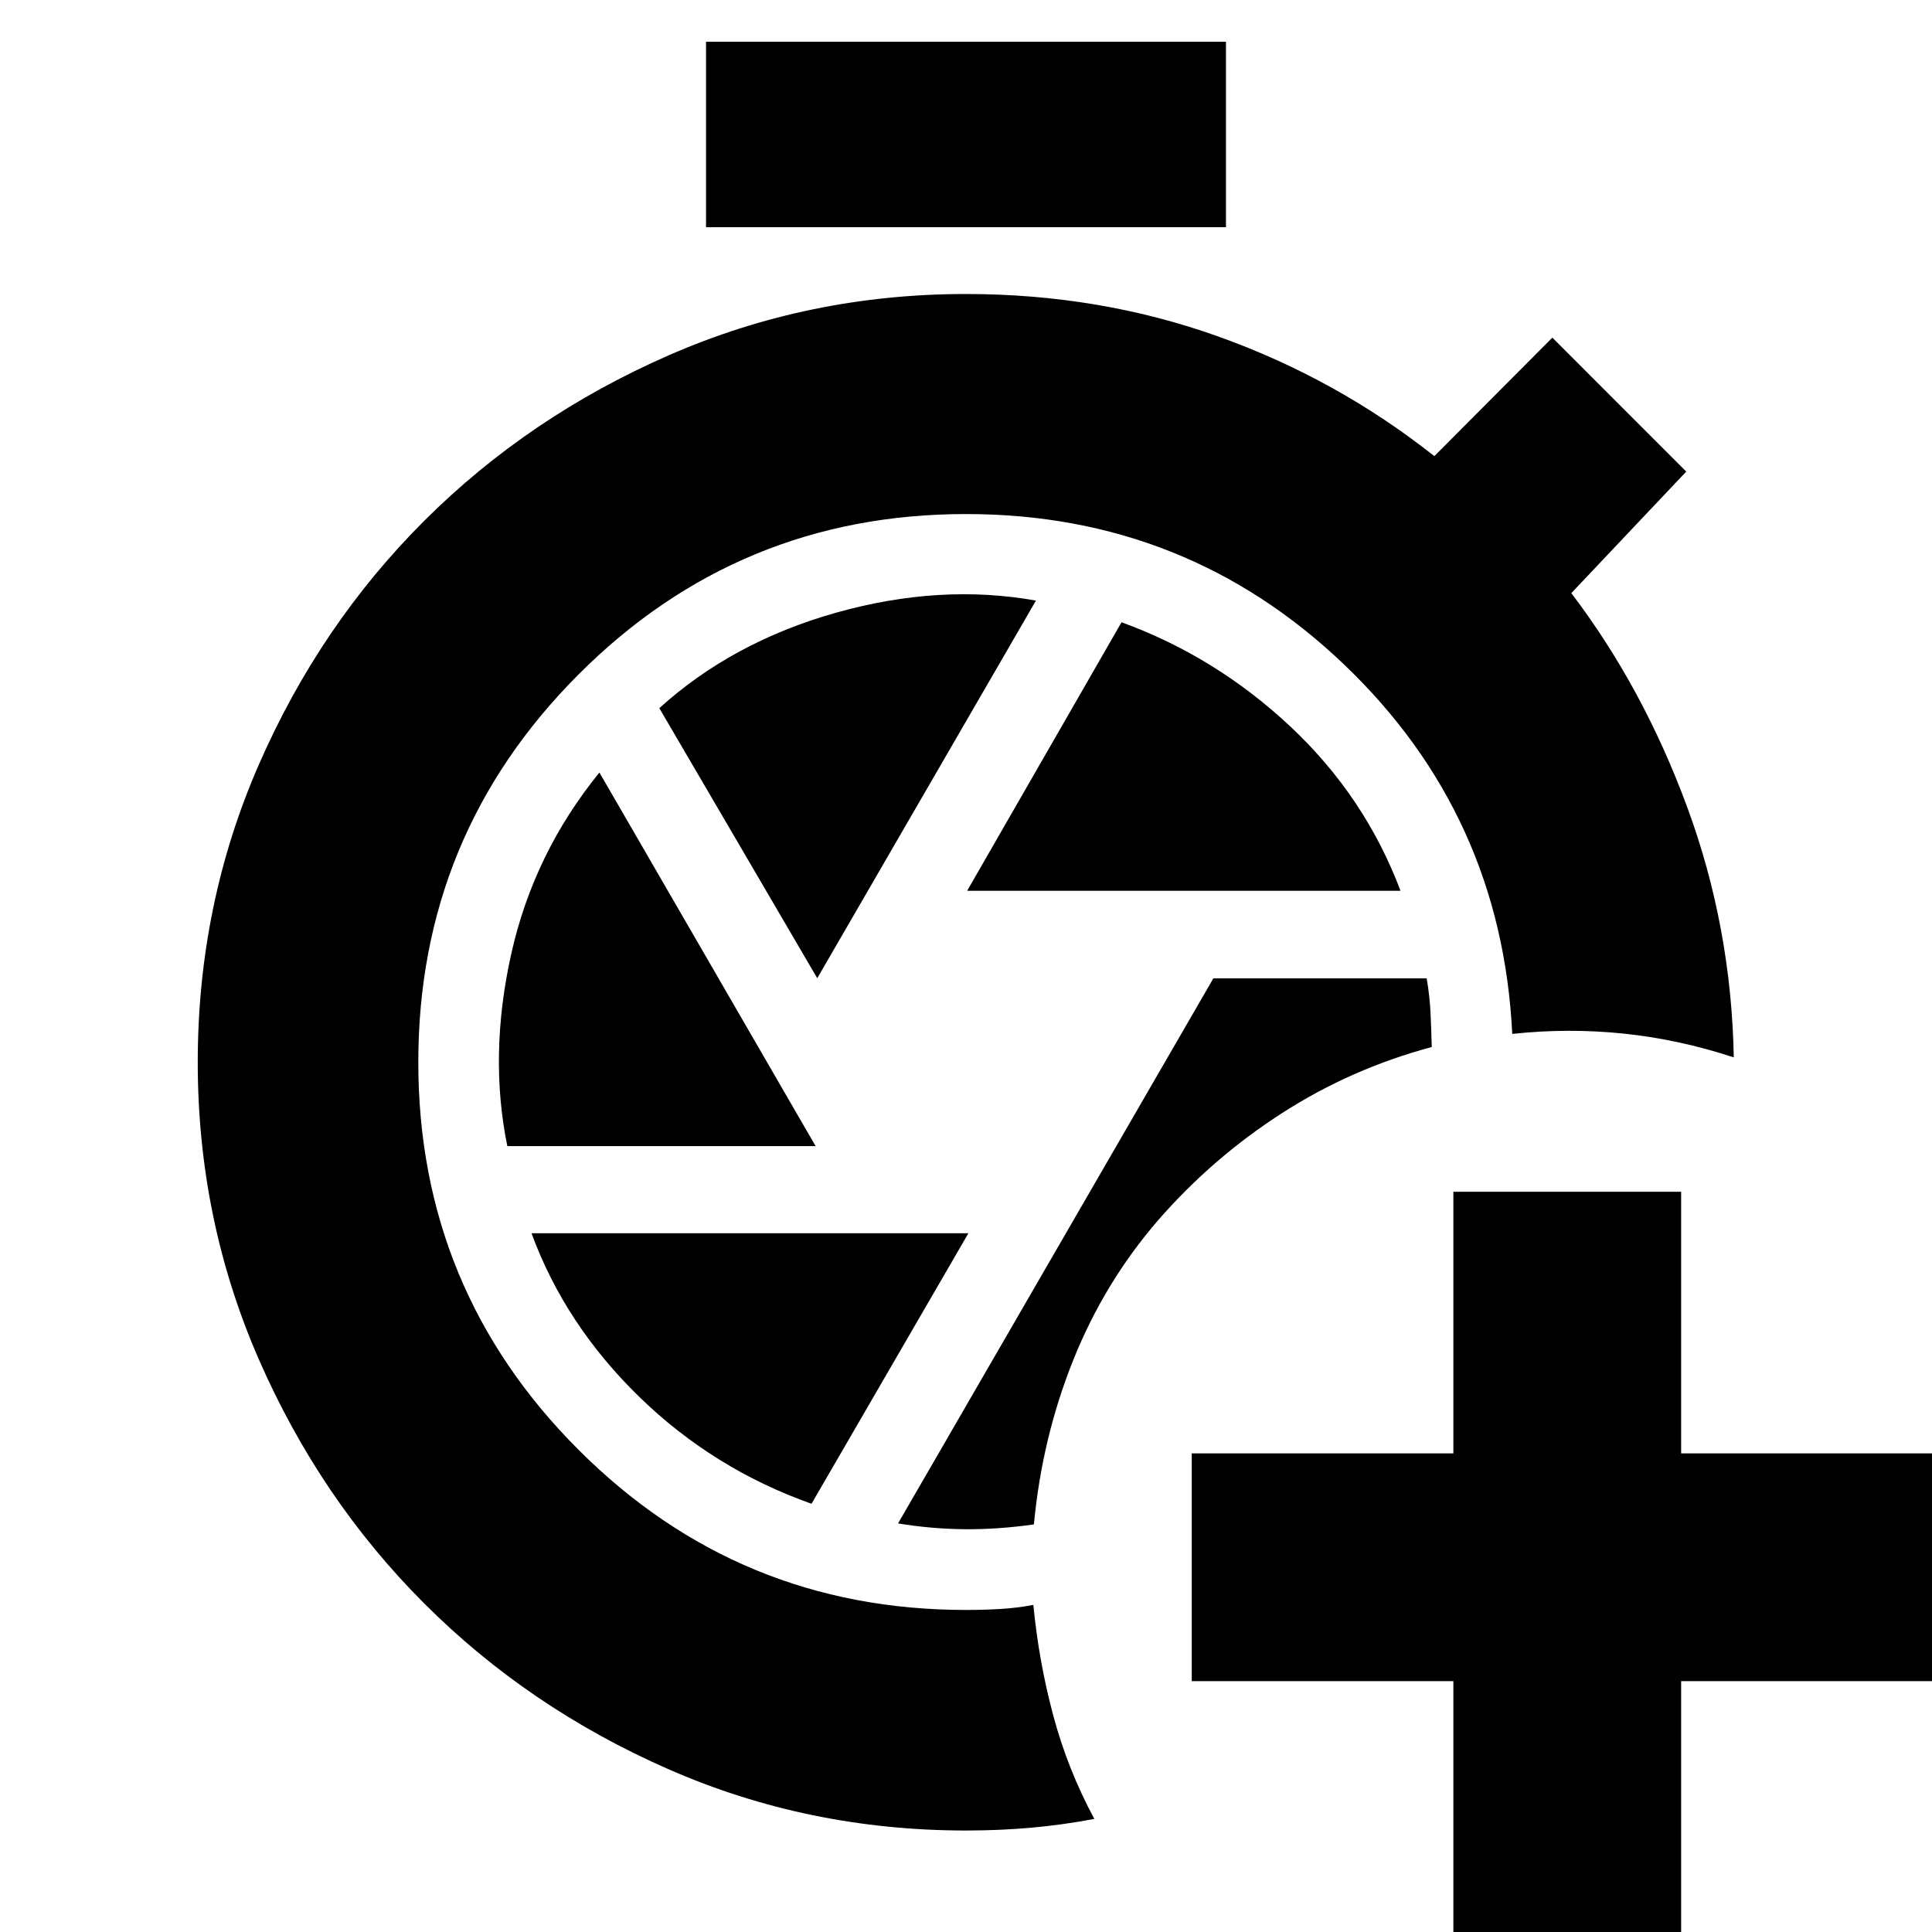 <svg xmlns="http://www.w3.org/2000/svg" height="24" viewBox="0 -960 960 960" width="24"><path d="M722.17 5.35v-130h-130v-113.18h130v-130h113.18v130h130v113.18h-130v130H722.17ZM350.83-847.11v-92.15h258.34v92.15H350.83ZM480-50.43q-78.43 0-147.89-30.48-69.46-30.48-121.29-82.32-51.84-51.84-82.2-121.29-30.36-69.46-30.36-147.65 0-78.44 30.36-147.9 30.36-69.45 82.2-121.17 51.83-51.72 121.41-82.19Q401.8-813.91 480-813.91q66.2 0 125.1 21.02 58.9 21.02 107.62 59.54l58.63-58.87 66.54 66.55-57.11 60.39q35.76 47.04 57.64 106.49 21.88 59.44 23.08 124.2-27.2-8.95-54.65-11.81-27.46-2.86-55.42.14-5.34-108.85-83.6-183.58-78.26-74.73-187.83-74.73-112.96 0-192.55 79.72-79.6 79.72-79.6 192.68 0 112.95 79.6 192.55 79.59 79.6 192.55 79.6 8.8 0 17.23-.5 8.42-.5 16.23-2.02 2.71 28.19 9.91 55.03t20.39 51.31q-15.76 3-31.38 4.38-15.62 1.39-32.38 1.39Zm33.74-152.11q4.04-42.92 19.52-81.57 15.48-38.65 42.2-69.56 26.95-30.92 61.39-53.11 34.43-22.2 74.58-32.96-.23-8.85-.61-17.05-.39-8.21-1.91-17.06h-106L446.24-203.02q16.8 2.76 33.39 2.88 16.59.12 34.11-2.4Zm-33.17-314.83h215.34q-17.71-46.96-54.81-81.7-37.1-34.73-83.82-51.73l-76.71 133.43Zm-74.48 43.44 108.67-187.64q-47.67-8.52-99.19 5.98-51.53 14.5-87.96 47.46l78.48 134.2Zm-154 83.43h153.19L297.85-576.13q-32.72 40.2-43.86 90.31-11.14 50.12-1.9 95.32Zm151.15 177.72 77.96-134.44H264.09q16.71 45.44 53.55 81.3 36.84 35.85 85.6 53.14Z"/></svg>